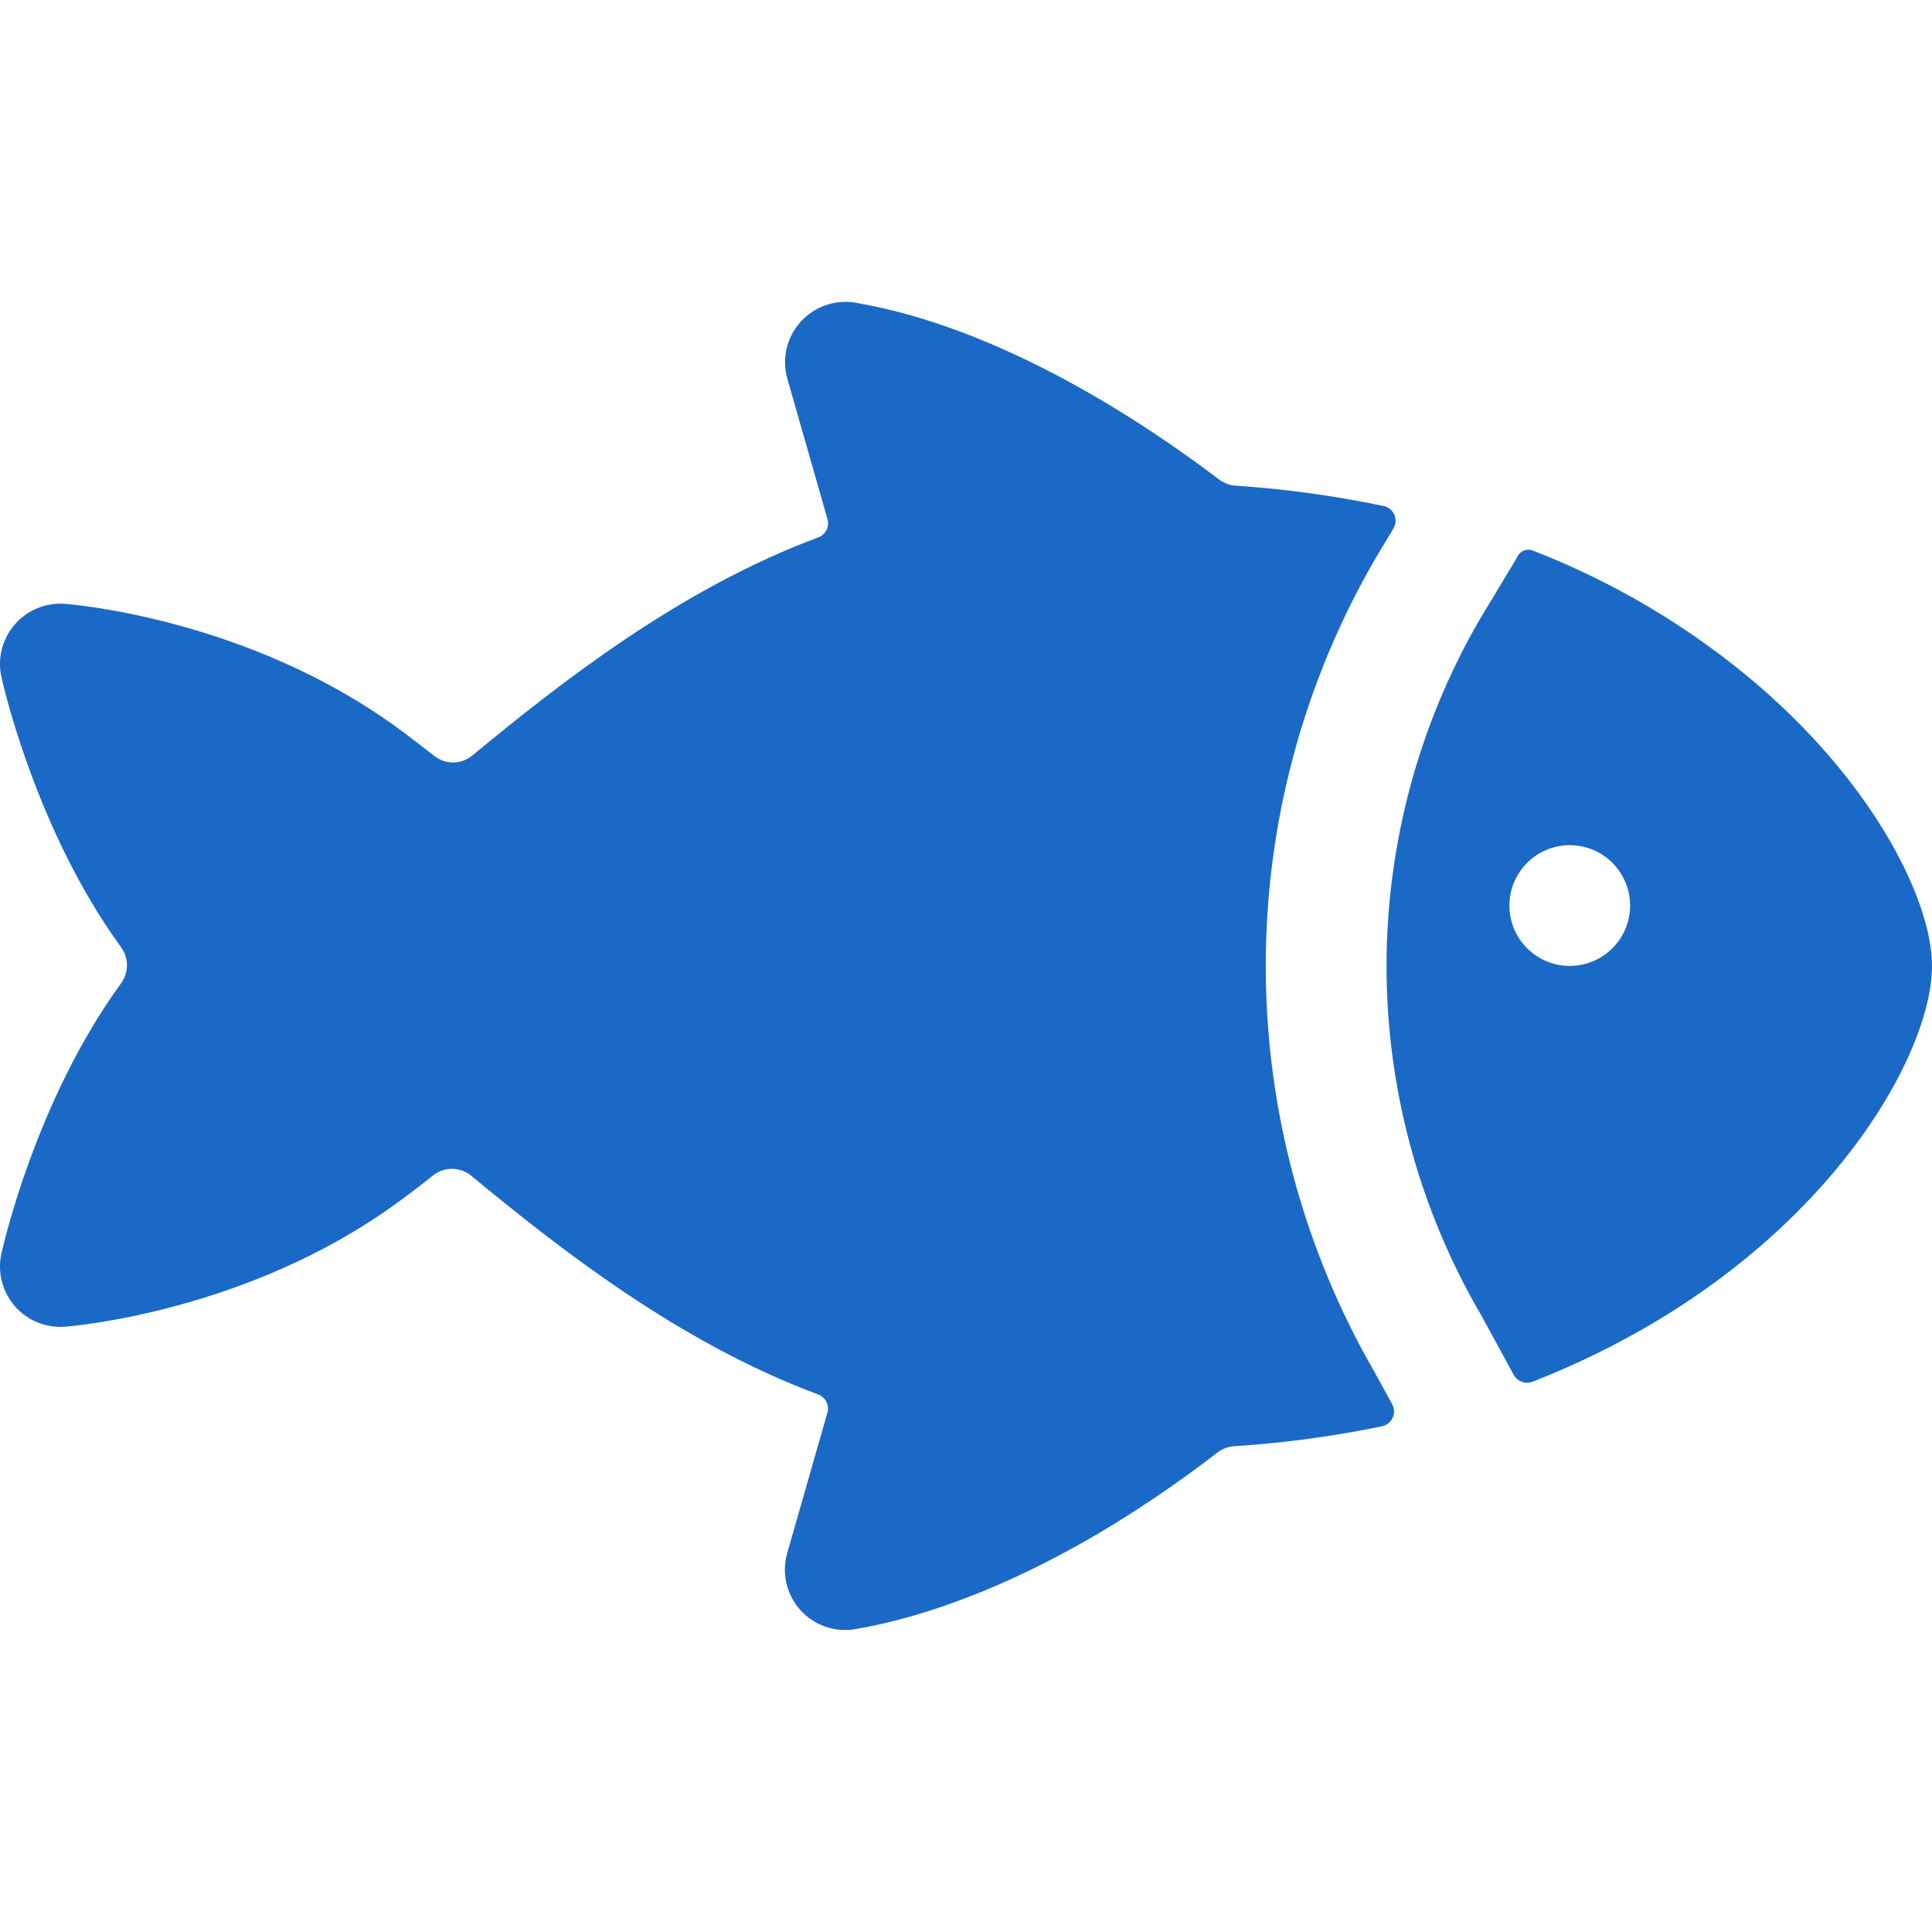 <svg width="24" height="24" viewBox="0 0 24 24" fill="none" xmlns="http://www.w3.org/2000/svg">
<path d="M24 11.999C24 11.224 23.331 9.807 21.862 8.531C21.023 7.809 20.068 7.237 19.036 6.837C19.002 6.825 18.964 6.825 18.93 6.839C18.896 6.852 18.868 6.878 18.852 6.911C18.845 6.924 18.838 6.937 18.83 6.951L18.381 7.696C17.622 9.005 17.224 10.491 17.224 12.004C17.225 13.517 17.625 15.002 18.384 16.311L18.395 16.329L18.804 17.079C18.826 17.119 18.861 17.15 18.904 17.165C18.947 17.181 18.994 17.181 19.036 17.165C22.483 15.816 24 13.194 24 11.999ZM19.597 11.993C19.442 12.013 19.284 11.984 19.146 11.91C19.008 11.836 18.897 11.721 18.827 11.581C18.758 11.44 18.735 11.281 18.76 11.127C18.786 10.972 18.859 10.83 18.97 10.719C19.081 10.608 19.223 10.535 19.378 10.509C19.532 10.484 19.691 10.507 19.832 10.576C19.972 10.646 20.087 10.757 20.161 10.895C20.235 11.033 20.264 11.191 20.244 11.346C20.222 11.51 20.147 11.663 20.03 11.78C19.914 11.896 19.761 11.971 19.597 11.993Z" fill="#1B69C6"/>
<path d="M15.724 11.999C15.723 10.221 16.194 8.474 17.087 6.936L17.093 6.926L17.309 6.567C17.325 6.541 17.334 6.512 17.336 6.482C17.338 6.452 17.333 6.422 17.322 6.395C17.31 6.367 17.291 6.343 17.268 6.324C17.245 6.305 17.217 6.292 17.188 6.286C16.581 6.159 15.966 6.074 15.348 6.033C15.275 6.028 15.205 6.002 15.146 5.958C14.243 5.271 12.451 4.069 10.625 3.76C10.5 3.739 10.372 3.751 10.253 3.793C10.134 3.835 10.027 3.906 9.943 4.001C9.858 4.095 9.799 4.209 9.771 4.333C9.743 4.456 9.746 4.584 9.781 4.706L10.279 6.448C10.292 6.494 10.287 6.542 10.267 6.584C10.245 6.626 10.21 6.659 10.166 6.675C8.438 7.317 6.95 8.492 5.865 9.387C5.799 9.441 5.716 9.471 5.63 9.472C5.544 9.472 5.461 9.443 5.394 9.39C5.246 9.273 5.095 9.157 4.939 9.043C3.081 7.686 0.898 7.508 0.807 7.501C0.69 7.492 0.573 7.511 0.465 7.555C0.356 7.6 0.26 7.669 0.183 7.758C0.107 7.846 0.052 7.951 0.023 8.064C-0.006 8.178 -0.008 8.296 0.018 8.411C0.037 8.501 0.448 10.318 1.504 11.767C1.551 11.832 1.577 11.911 1.577 11.991C1.577 12.072 1.551 12.15 1.504 12.215C0.448 13.664 0.037 15.481 0.018 15.572C-0.008 15.686 -0.006 15.804 0.023 15.918C0.052 16.031 0.107 16.136 0.183 16.225C0.26 16.313 0.356 16.382 0.465 16.427C0.573 16.471 0.69 16.49 0.807 16.481C0.9 16.474 3.081 16.294 4.937 14.94C5.089 14.829 5.237 14.716 5.381 14.601C5.448 14.548 5.532 14.519 5.617 14.52C5.703 14.52 5.786 14.55 5.853 14.605C6.942 15.504 8.433 16.68 10.165 17.323C10.209 17.34 10.245 17.373 10.266 17.415C10.287 17.456 10.291 17.505 10.278 17.55L9.779 19.293C9.744 19.414 9.741 19.543 9.769 19.666C9.797 19.789 9.856 19.904 9.94 19.998C10.024 20.092 10.131 20.164 10.251 20.206C10.37 20.248 10.498 20.259 10.623 20.238C11.427 20.103 13.055 19.636 15.125 18.043C15.184 17.998 15.255 17.971 15.329 17.966C15.947 17.926 16.561 17.843 17.168 17.718C17.196 17.712 17.223 17.699 17.246 17.681C17.269 17.663 17.287 17.639 17.299 17.613C17.312 17.586 17.318 17.557 17.317 17.528C17.316 17.499 17.308 17.47 17.294 17.444L17.082 17.056C16.192 15.519 15.723 13.775 15.724 11.999Z" fill="#1B69C6"/>
</svg>
